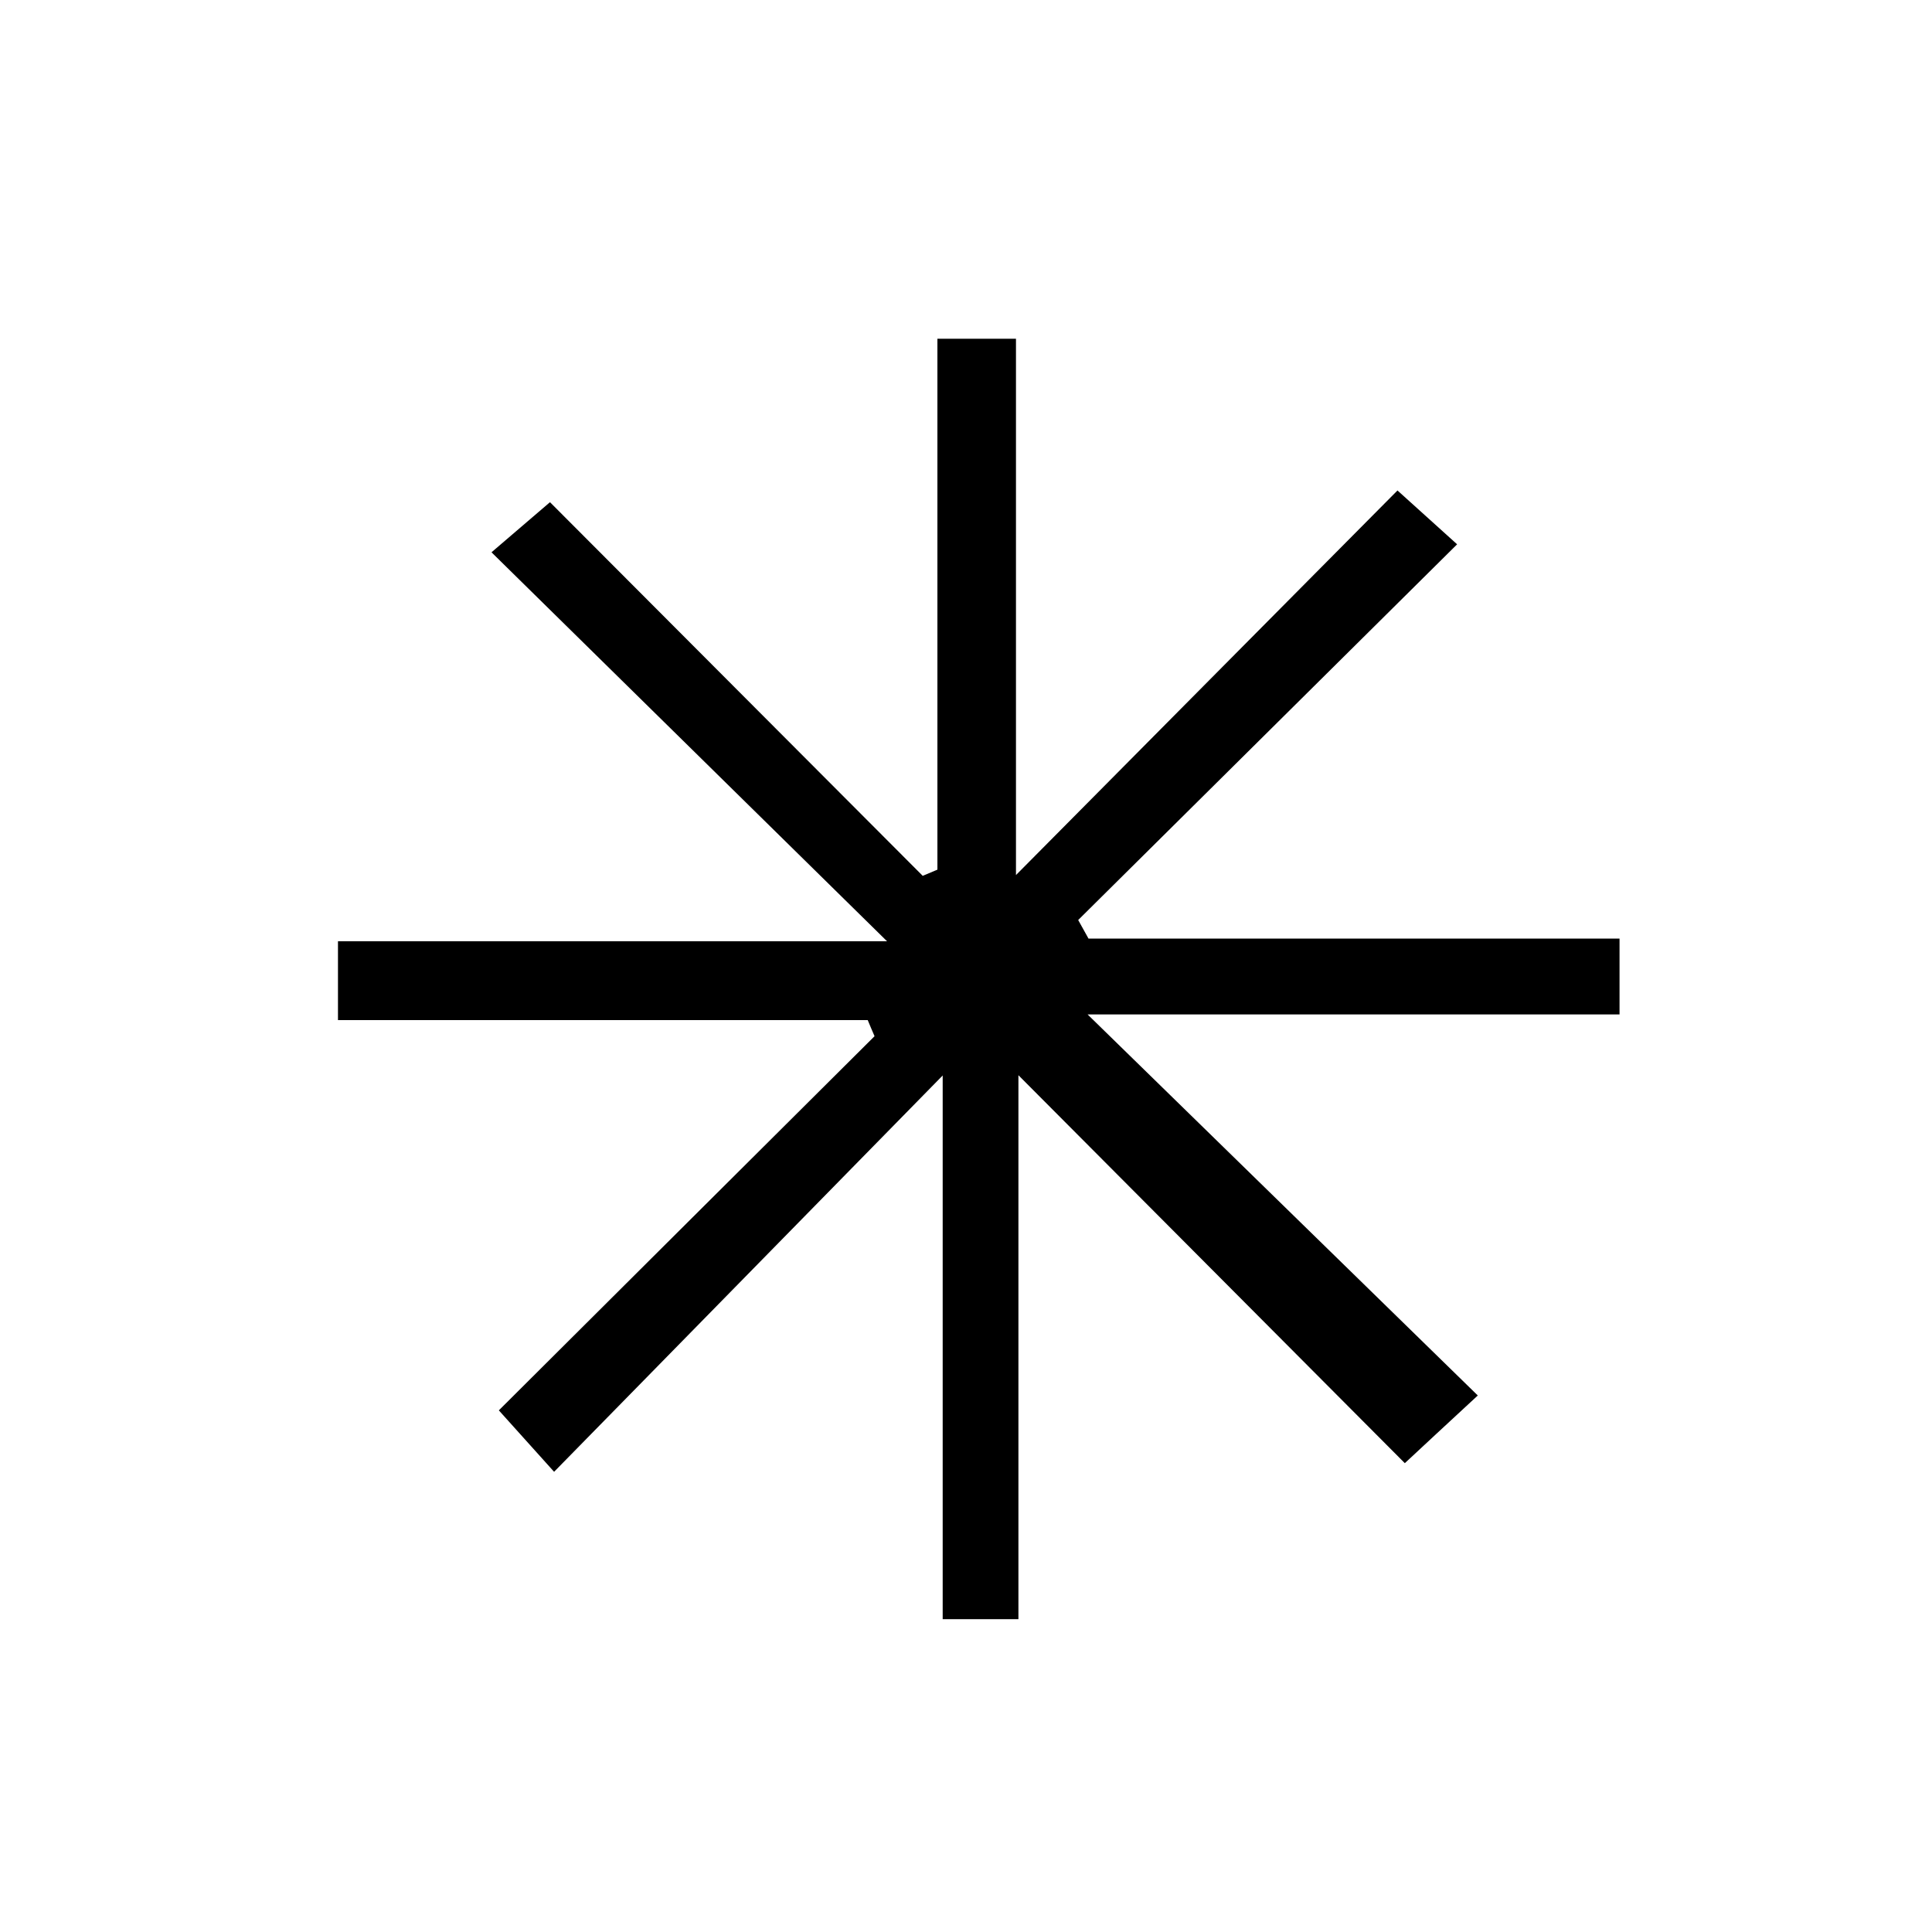 <svg width="150" height="150" viewBox="0 0 150 150" fill="none" xmlns="http://www.w3.org/2000/svg">
<path d="M114.73 108.35C111.98 110.89 110.78 112.01 109.07 113.6C99.3 103.79 89.63 94.09 79.07 83.48V125.71H73.19V83.5C62.72 94.17 53.14 103.95 43.02 114.27C41.13 112.17 39.96 110.87 38.73 109.5C48.61 99.66 58.25 90.05 67.9 80.45C67.72 80.03 67.54 79.62 67.37 79.2H26.24V73.08H68.87C58.03 62.42 48.26 52.81 38.16 42.88C40.06 41.25 41.4 40.11 42.7 38.99C52.39 48.71 62.02 58.35 71.64 68C72.02 67.84 72.4 67.68 72.78 67.52V26.3H78.88V67.94C89.13 57.61 98.67 47.98 108.5 38.08C110.53 39.91 111.82 41.08 113.13 42.26C103.21 52.09 93.46 61.76 83.71 71.43C83.98 71.91 84.24 72.39 84.51 72.87H125.74V78.76H84.44C94.67 88.75 104.43 98.28 114.73 108.34V108.35Z" fill="black"/>
</svg>
